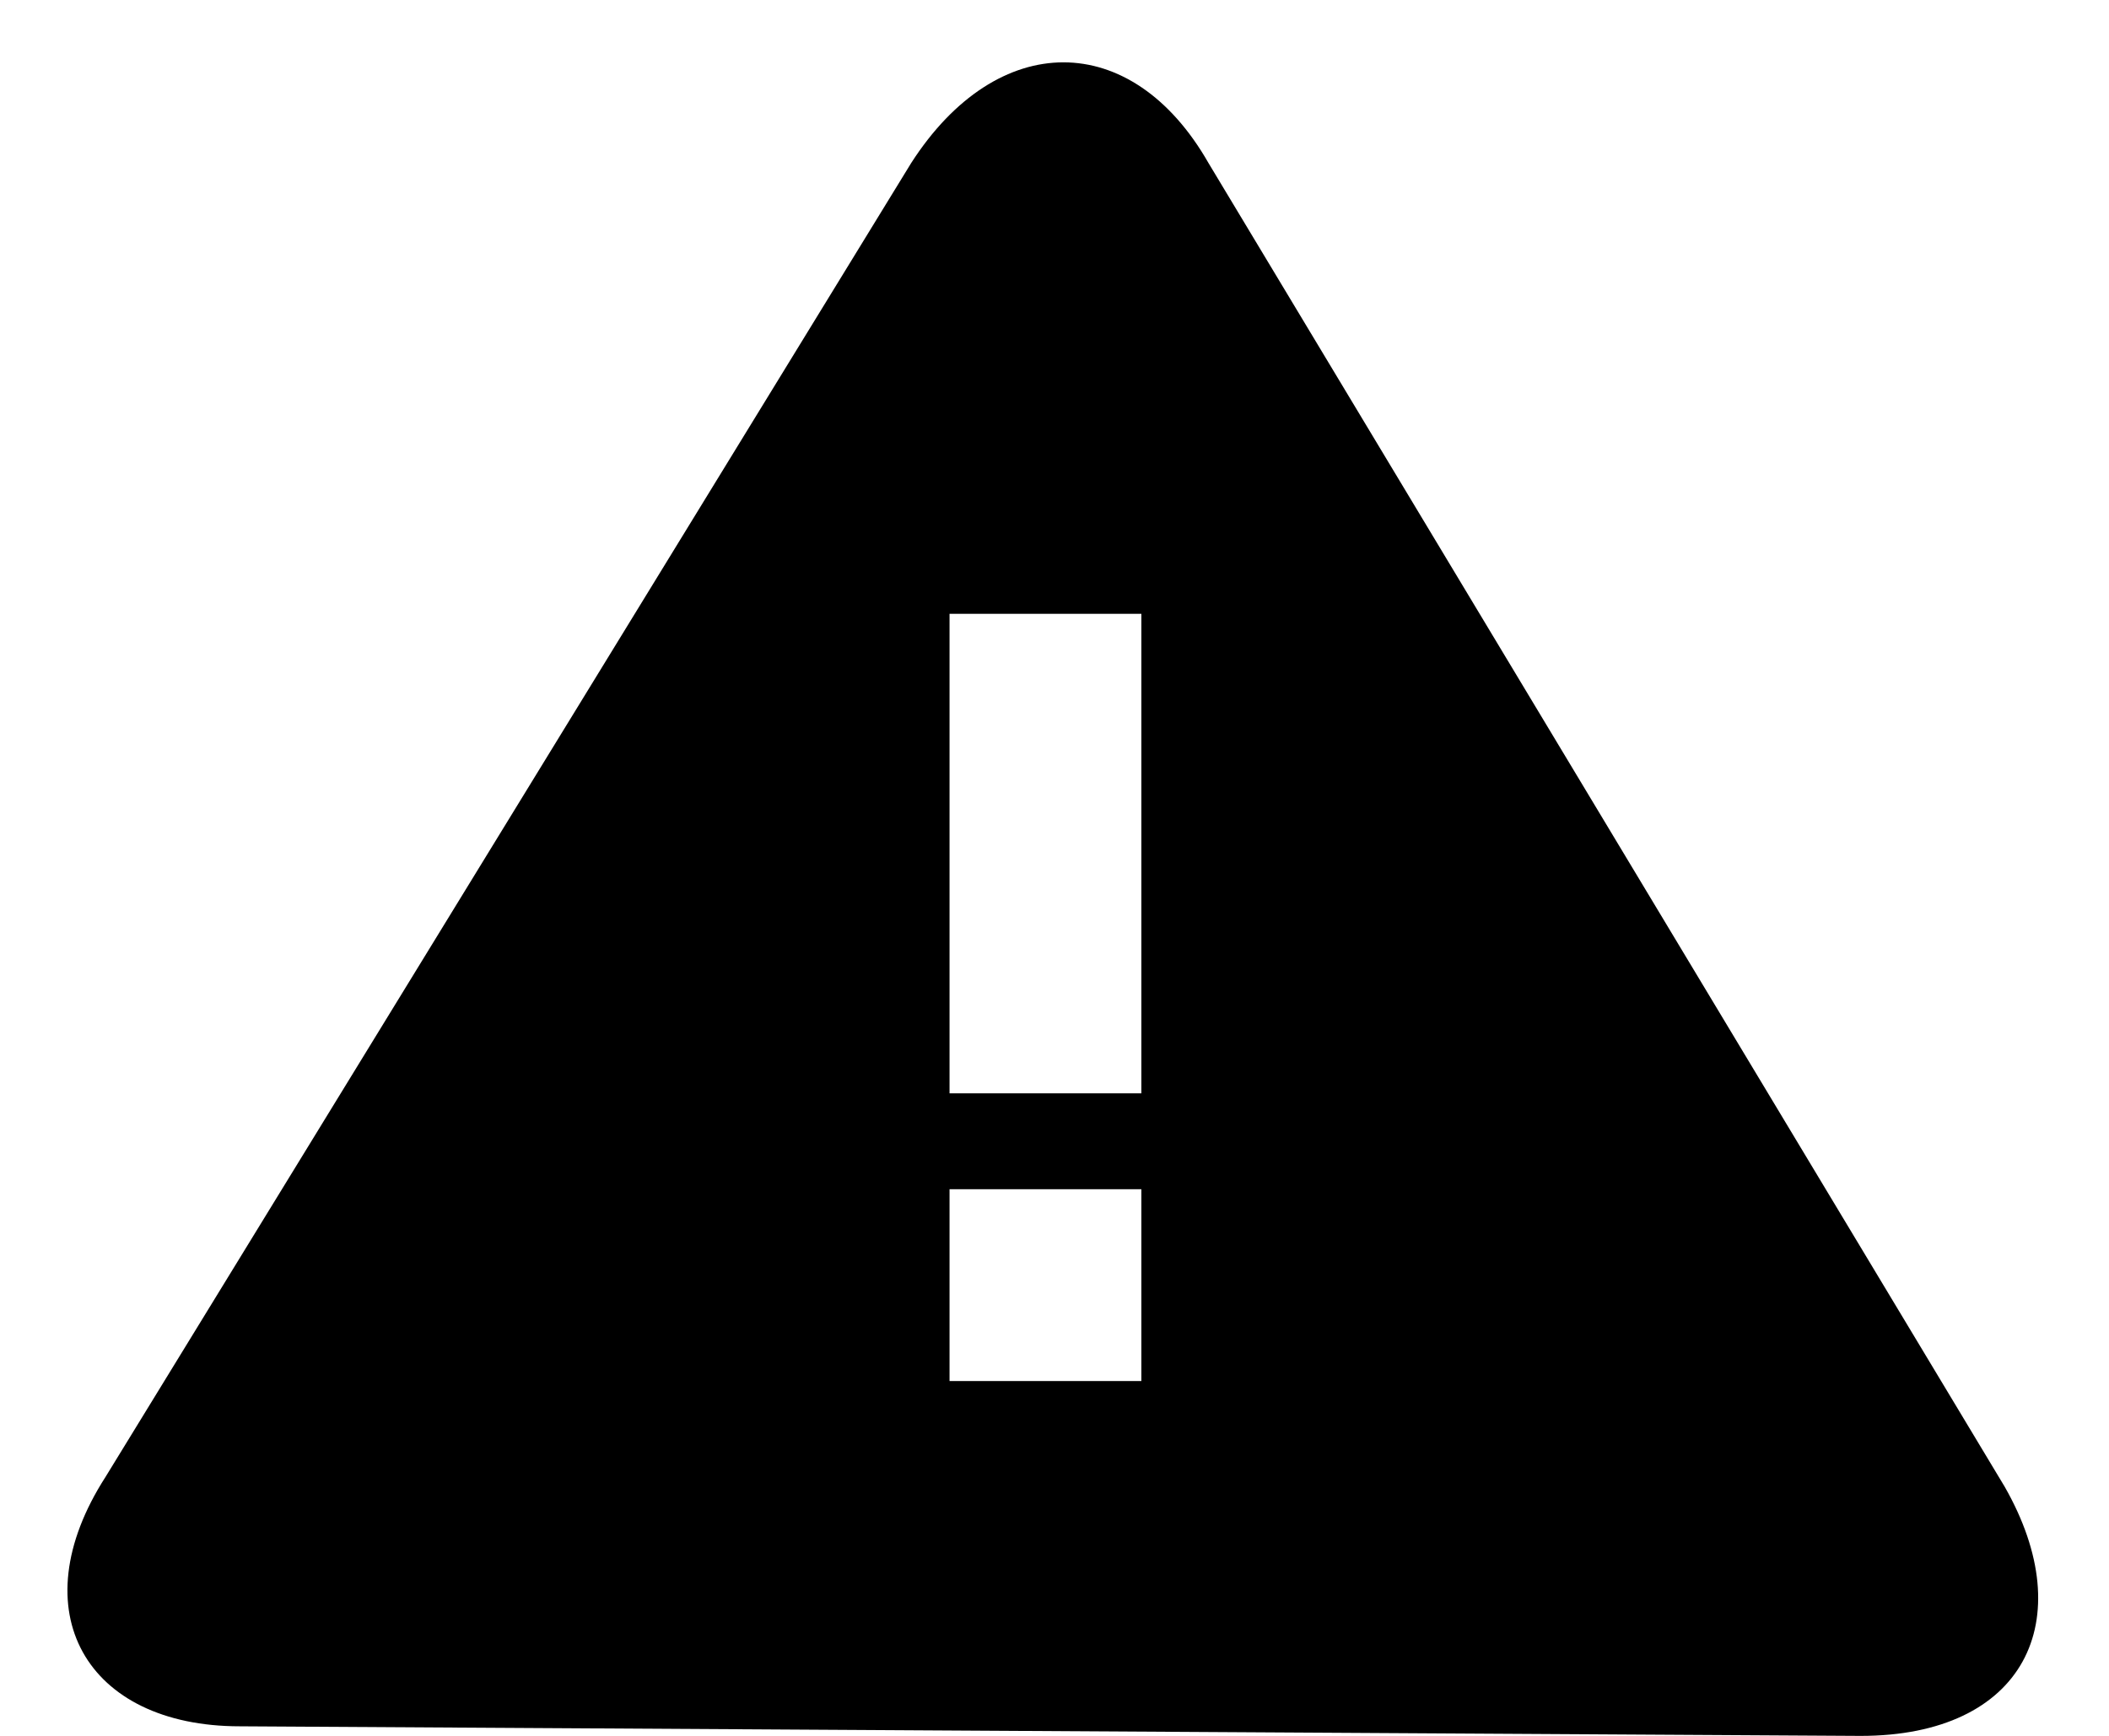 <?xml version="1.0" standalone="no"?><!DOCTYPE svg PUBLIC "-//W3C//DTD SVG 1.1//EN" "http://www.w3.org/Graphics/SVG/1.1/DTD/svg11.dtd"><svg t="1516944011326" class="icon" style="" viewBox="0 0 1244 1024" version="1.1" xmlns="http://www.w3.org/2000/svg" p-id="1168" xmlns:xlink="http://www.w3.org/1999/xlink" width="77.75" height="64"><defs><style type="text/css"></style></defs><path d="M1182.409 876.906L712.84 96.177c-45.26-79.204-124.464-79.204-175.381 0L62.232 871.249C11.315 950.453 50.917 1018.343 141.436 1018.343l956.11 5.657c96.177 0 130.122-67.89 84.862-147.094z m-509.171-62.232h-113.149v-113.149h113.149v113.149z m0-169.724h-113.149v-282.873h113.149v282.873z" p-id="1169"></path></svg>